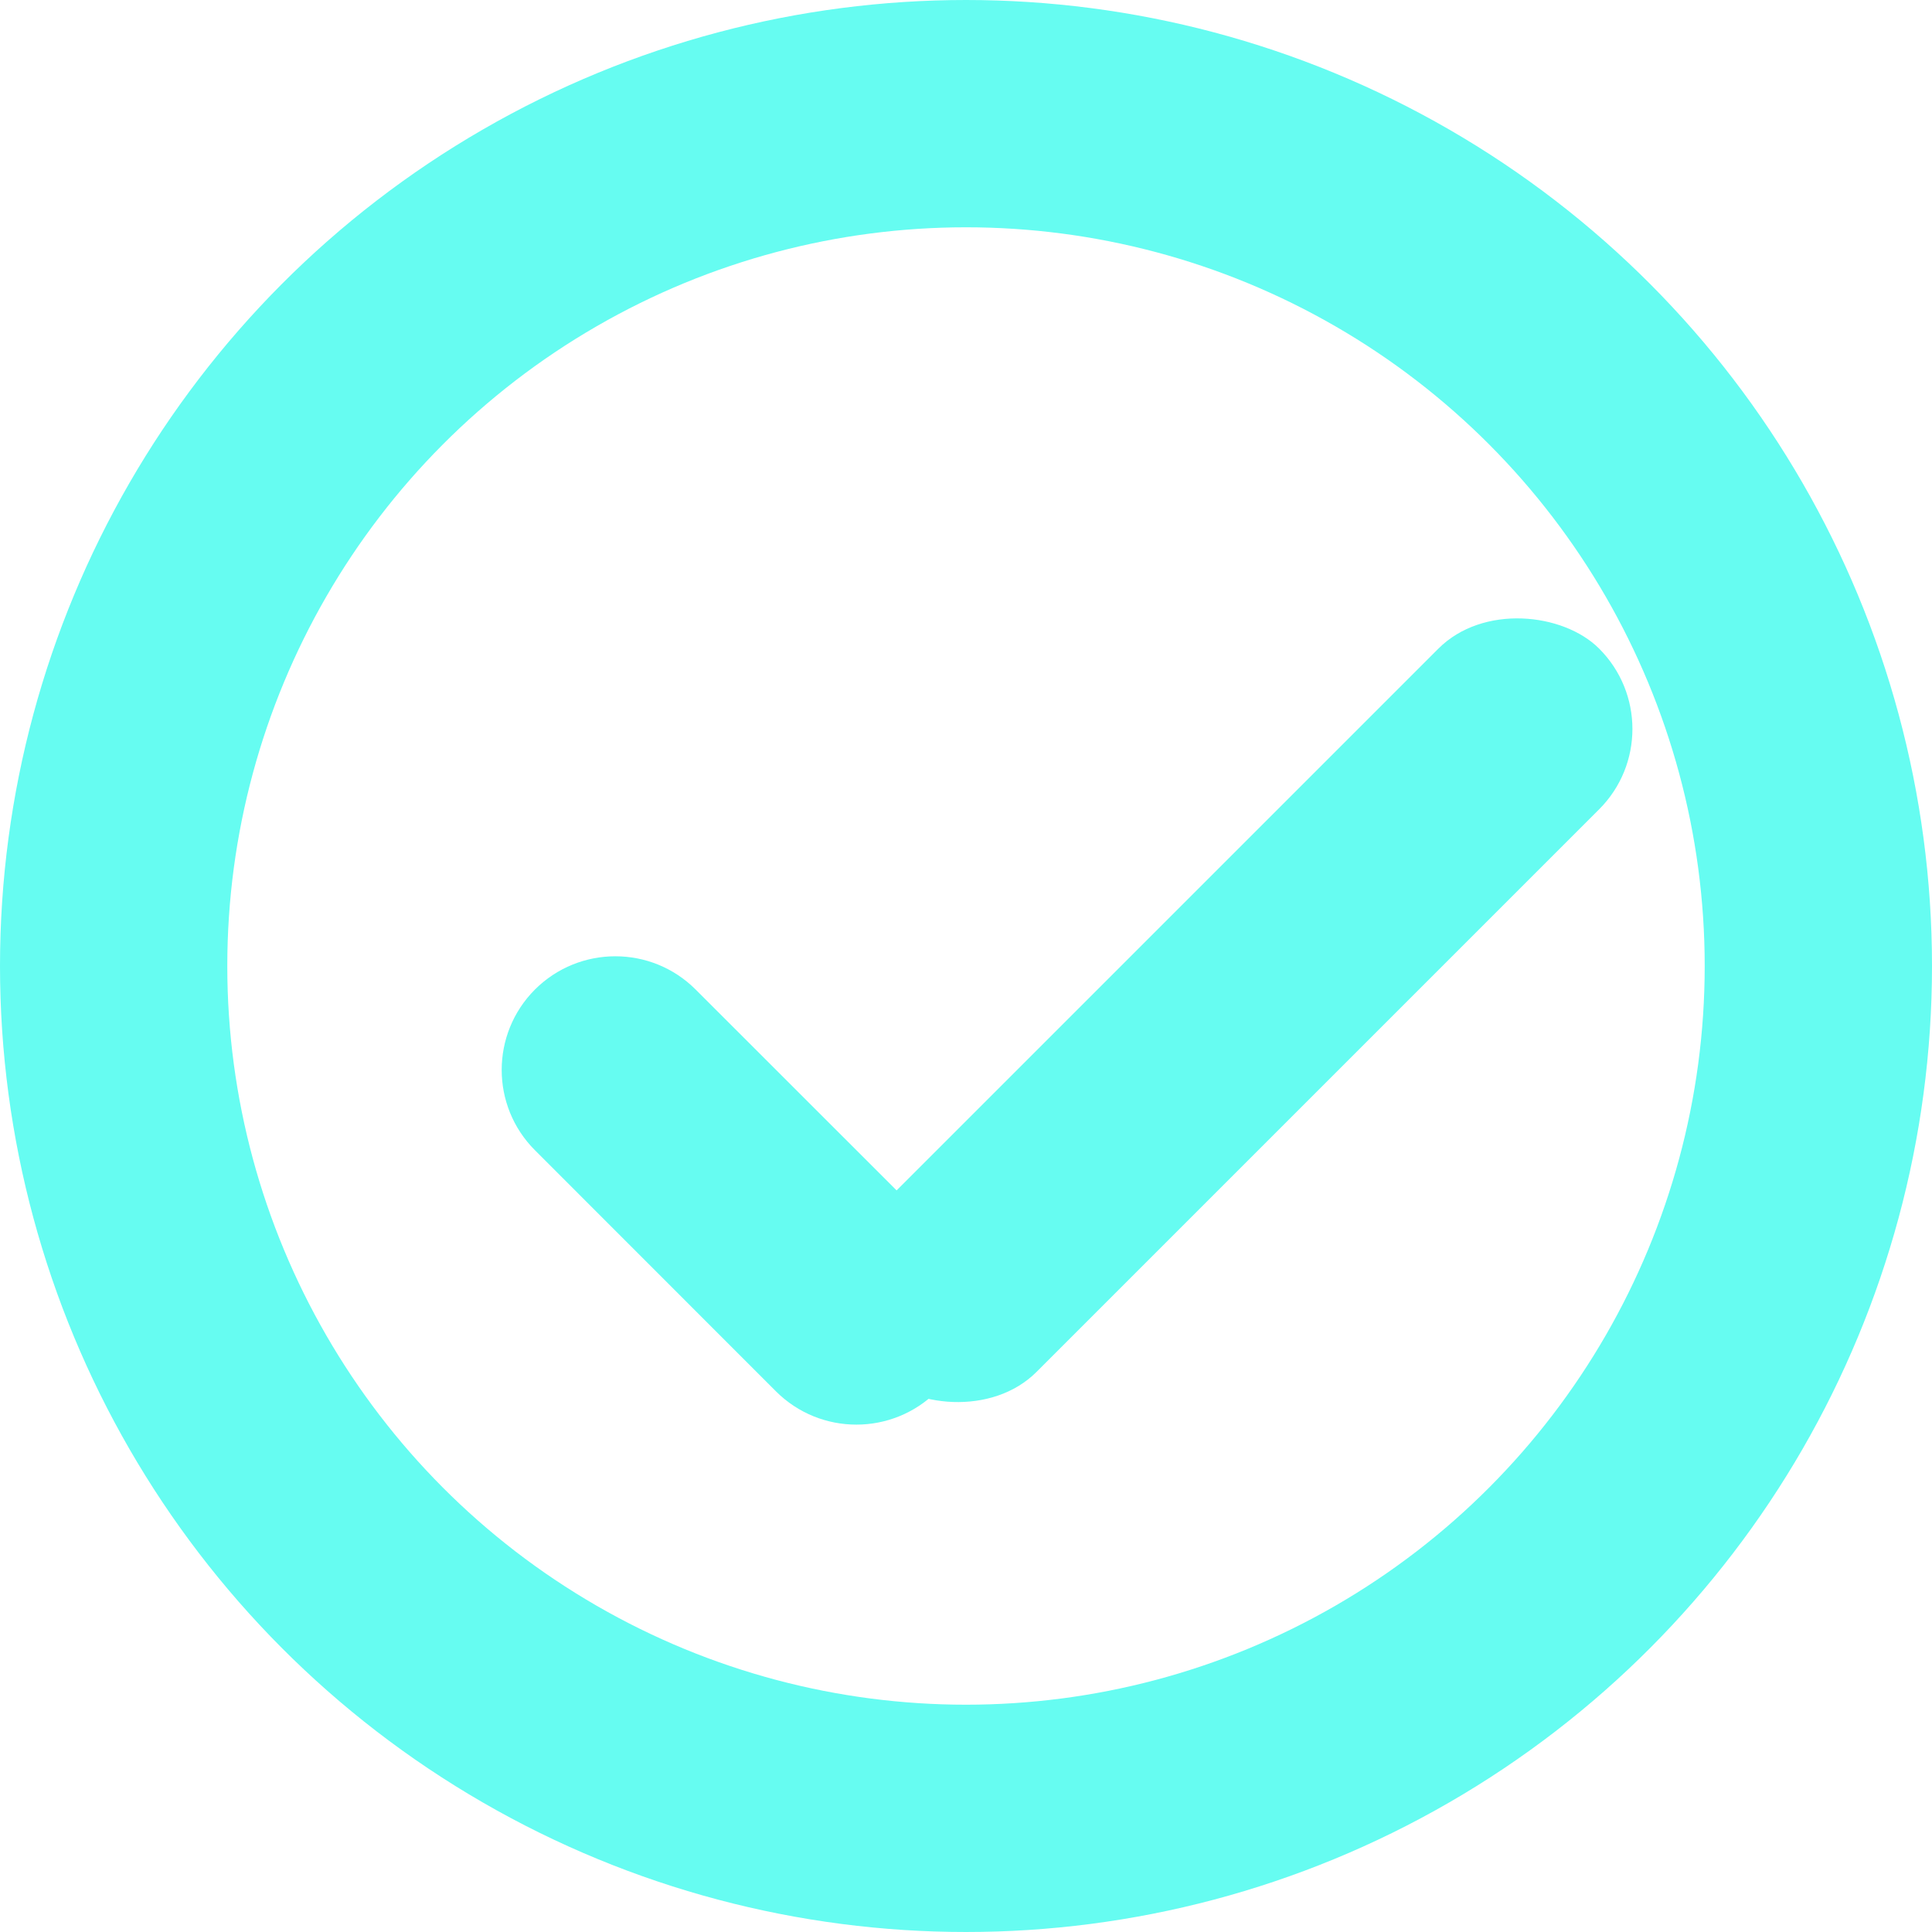 <svg width="17" height="17" viewBox="0 0 17 17" fill="none" xmlns="http://www.w3.org/2000/svg">
<rect x="7" y="11.364" width="9" height="2" rx="1" transform="rotate(-45 7 11.364)" fill="#66FCF1"/>
<path d="M4.707 8.707C5.098 8.317 5.731 8.317 6.121 8.707L8.243 10.828C8.633 11.219 8.633 11.852 8.243 12.243C7.852 12.633 7.219 12.633 6.828 12.243L4.707 10.121C4.317 9.731 4.317 9.098 4.707 8.707Z" fill="#66FCF1"/>
<circle cx="8.5" cy="8.5" r="7.5" stroke="#66FCF1" stroke-width="2"/>
</svg>
